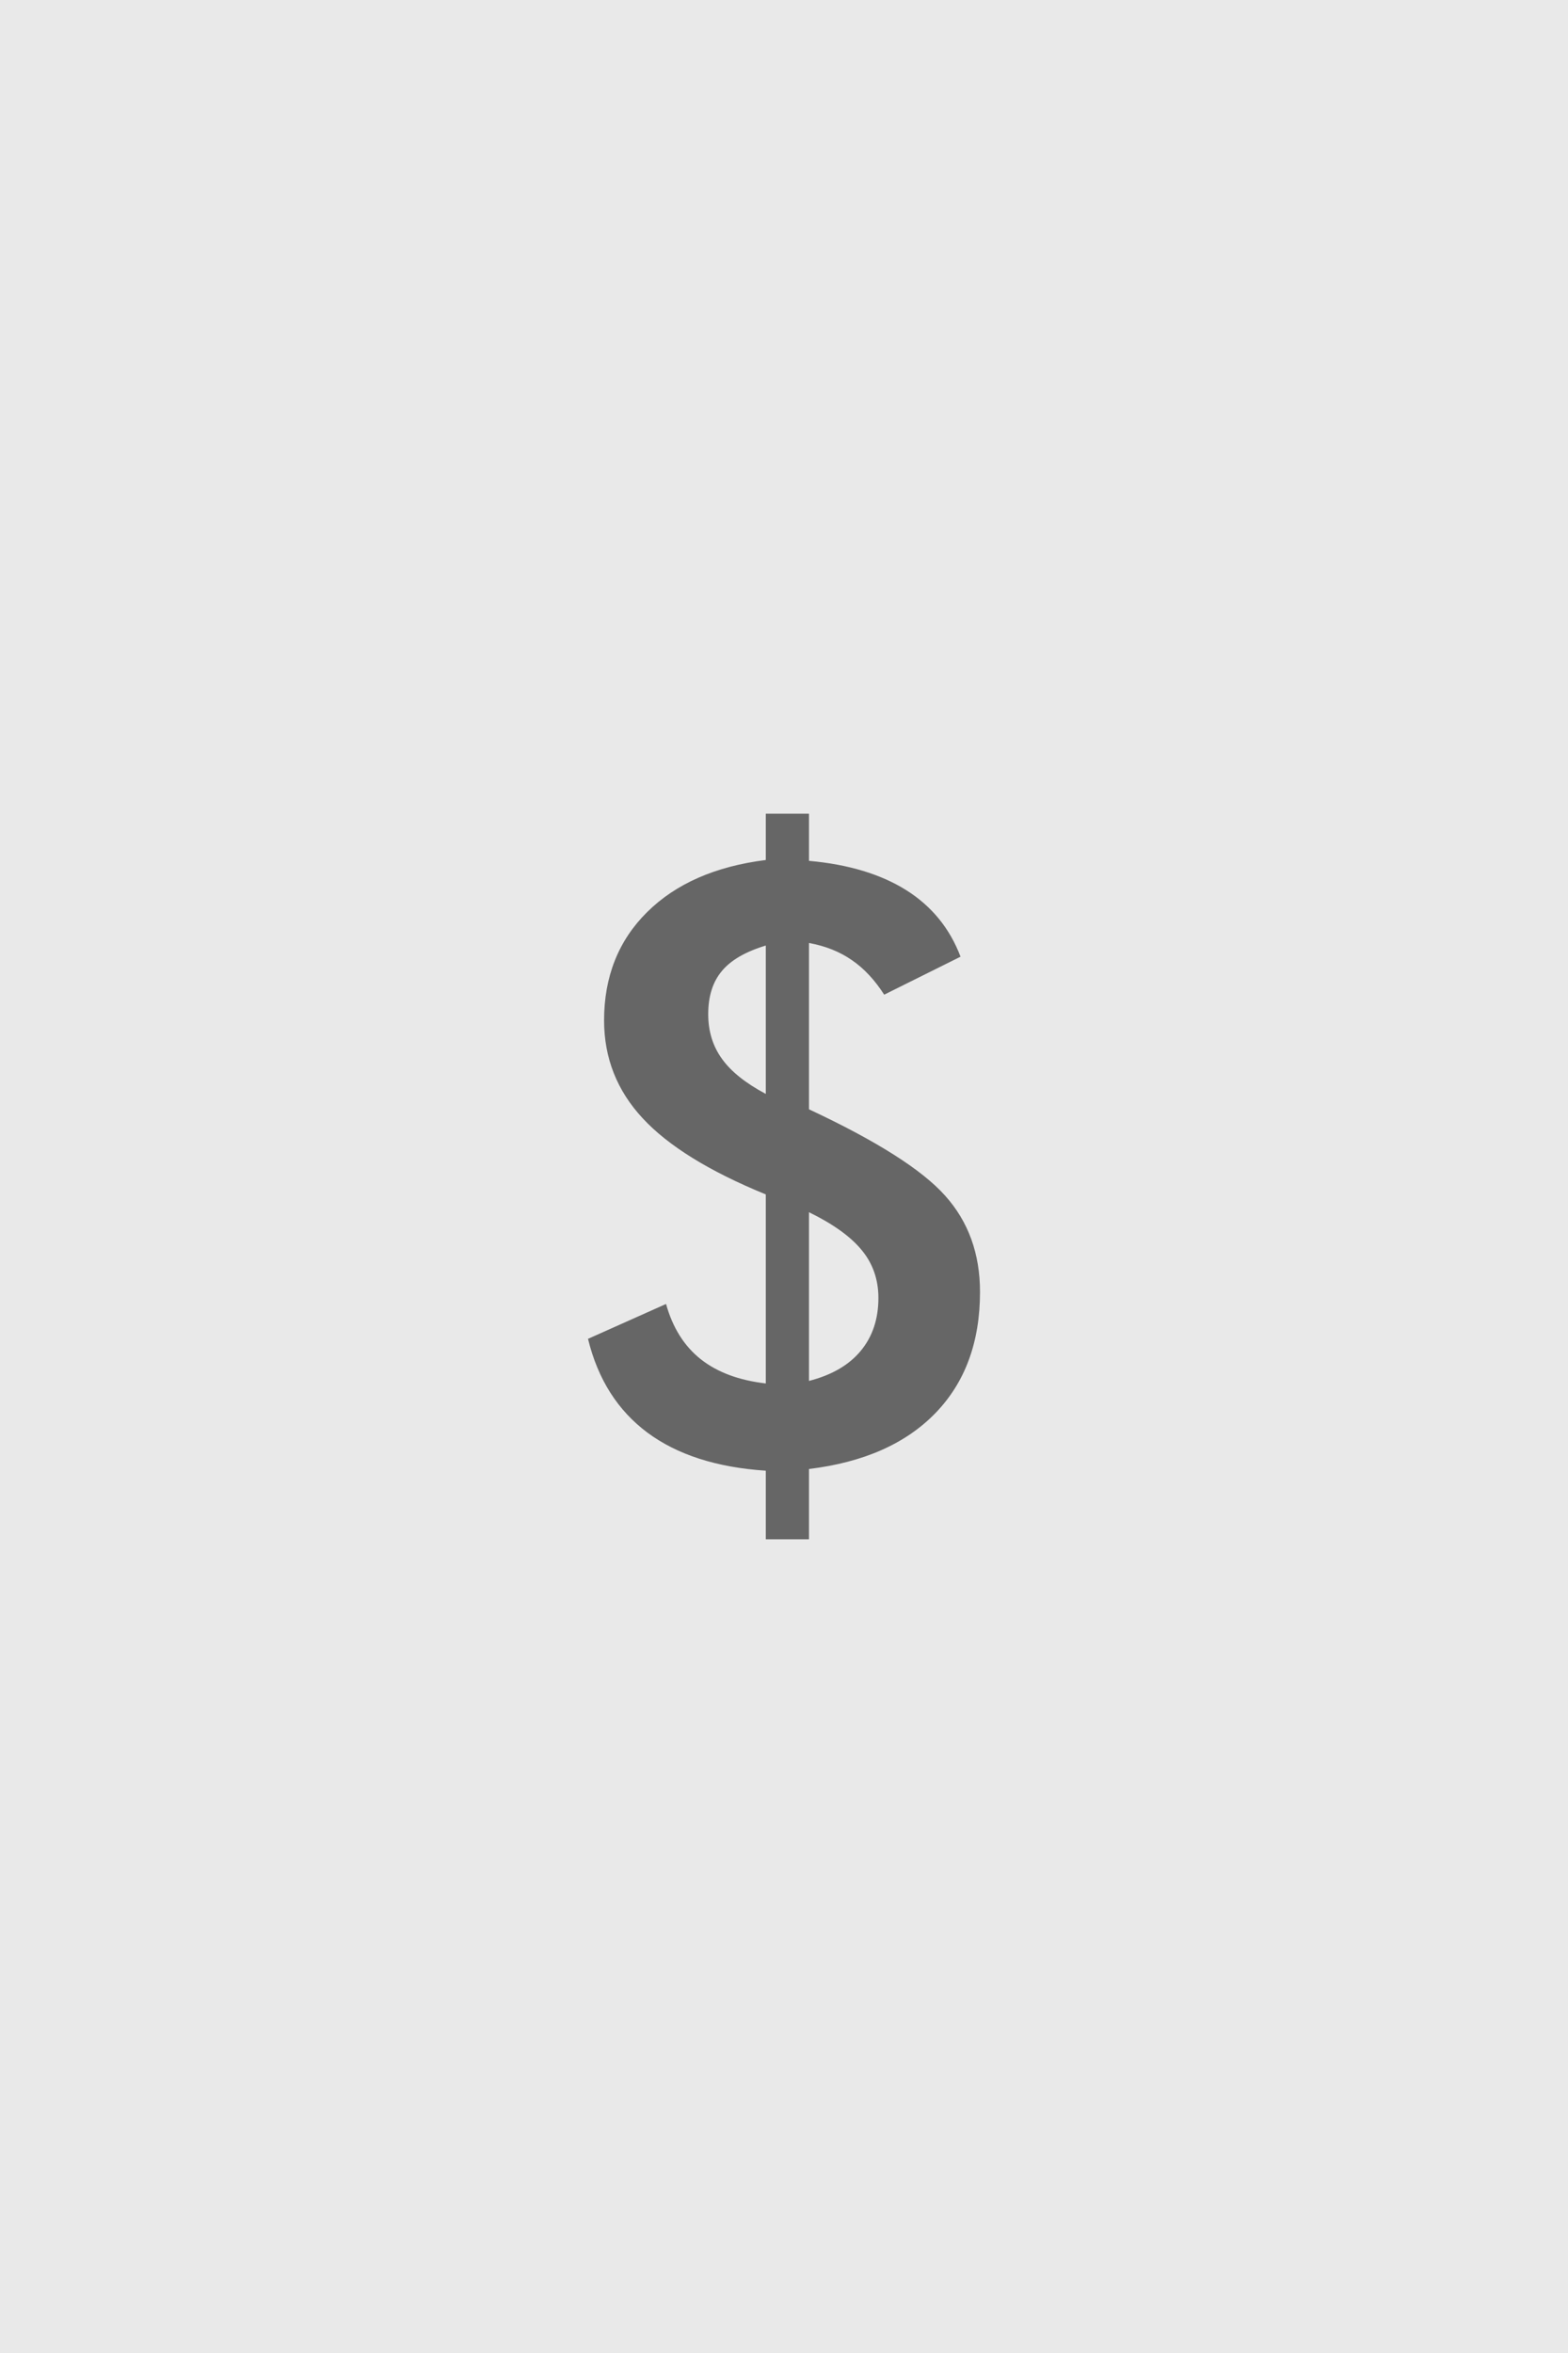 <?xml version="1.0" encoding="UTF-8"?>
<!DOCTYPE svg PUBLIC "-//W3C//DTD SVG 1.1//EN" "http://www.w3.org/Graphics/SVG/1.1/DTD/svg11.dtd">
<!-- Creator: CorelDRAW 2017 -->
<svg xmlns="http://www.w3.org/2000/svg" xml:space="preserve" width="1200px" height="1800px" version="1.1" style="shape-rendering:geometricPrecision; text-rendering:geometricPrecision; image-rendering:optimizeQuality; fill-rule:evenodd; clip-rule:evenodd"
viewBox="0 0 1198.68 1798.02"
 xmlns:xlink="http://www.w3.org/1999/xlink">
 <defs>
  <style type="text/css">
   <![CDATA[
    .fil0 {fill:#E9E9E9}
    .fil1 {fill:#666666;fill-rule:nonzero}
   ]]>
  </style>
 </defs>
 <g id="Layer_x0020_1">
  <polygon class="fil0" points="0,0 1198.68,0 1198.68,1798.02 0,1798.02 "/>
  <path class="fil1" d="M449.51 1023.06l59.65 -26.64c5.07,18.12 13.91,32.25 26.64,42.29 12.62,9.92 29.13,16.07 49.62,18.44l0 -144.44c-43.25,-17.69 -74.64,-37.11 -94.17,-58.25 -19.63,-21.14 -29.45,-46.06 -29.45,-74.76 0,-33.44 11.01,-61.05 32.9,-82.73 21.9,-21.69 52.11,-34.95 90.72,-39.81l0 -35.38 33.01 0 0 36.03c30.21,2.69 55.02,10.25 74.44,22.44 19.31,12.19 33.22,29.12 41.42,50.8l-58.36 29.02c-7.12,-11.11 -15.32,-19.96 -24.59,-26.32 -9.28,-6.47 -20.29,-10.9 -32.91,-13.16l0 127.07c51.68,24.17 86.41,46.17 104.1,66.02 17.8,19.85 26.65,44.34 26.65,73.57 0,38.19 -11.33,69.04 -33.98,92.45 -22.76,23.51 -55.02,37.75 -96.77,42.82l0 53.72 -33.01 0 0 -52.42c-37.53,-2.48 -67.63,-12.19 -90.39,-29.02 -22.76,-16.94 -37.97,-40.78 -45.52,-71.74zm135.91 -300.53c-15.42,4.64 -26.64,11.11 -33.54,19.42 -7.01,8.3 -10.47,19.31 -10.47,33.01 0,13.05 3.46,24.38 10.47,34.08 6.9,9.71 18.12,18.67 33.54,26.87l0 -113.38zm33.01 332.68c17.26,-4.42 30.42,-11.97 39.49,-22.87 9.06,-10.89 13.59,-24.38 13.59,-40.56 0,-13.91 -4.21,-26.1 -12.62,-36.35 -8.42,-10.36 -21.9,-20.07 -40.46,-29.13l0 128.91z"/>
 </g>
</svg>
